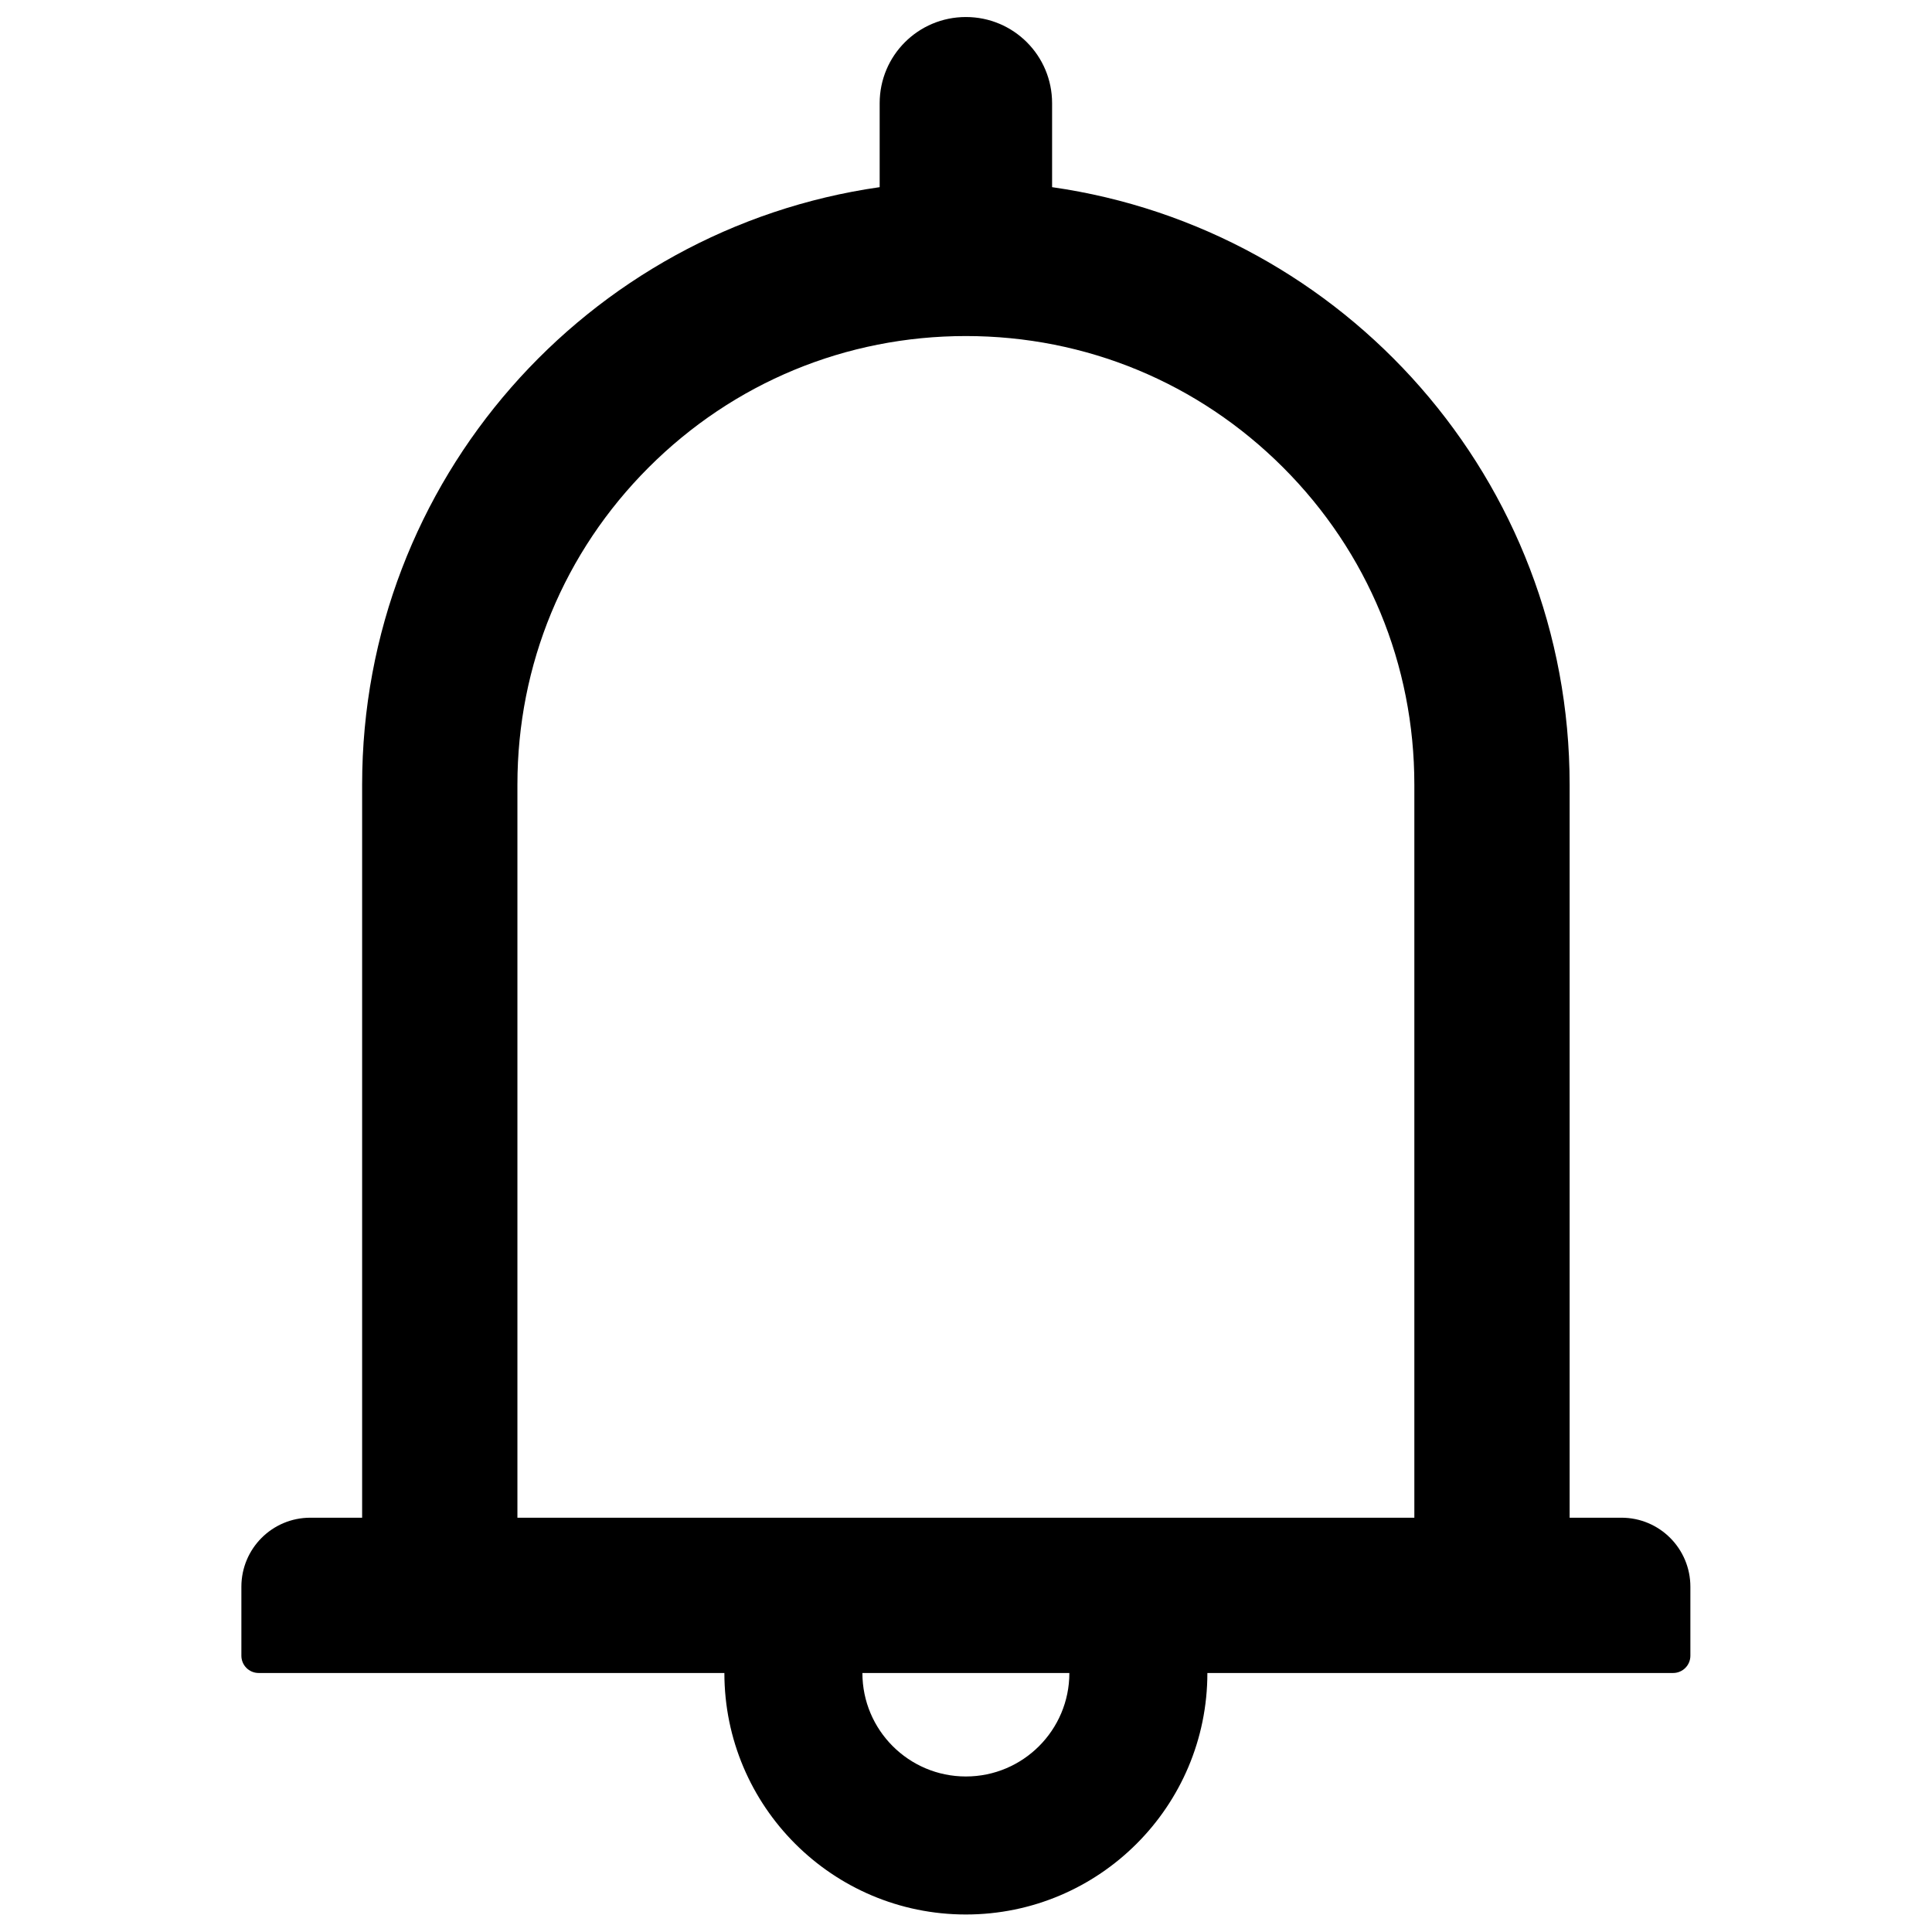 <svg width="16" height="16" viewBox="0 0 16 16" fill="none" xmlns="http://www.w3.org/2000/svg">
<path d="M13.428 12.569H12.999V6.498C12.999 3.978 11.136 1.896 8.713 1.55V0.855C8.713 0.46 8.394 0.141 7.999 0.141C7.604 0.141 7.285 0.46 7.285 0.855V1.55C4.862 1.896 2.999 3.978 2.999 6.498V12.569H2.57C2.254 12.569 1.999 12.825 1.999 13.141V13.712C1.999 13.791 2.063 13.855 2.142 13.855H5.999C5.999 14.959 6.895 15.855 7.999 15.855C9.103 15.855 9.999 14.959 9.999 13.855H13.856C13.935 13.855 13.999 13.791 13.999 13.712V13.141C13.999 12.825 13.744 12.569 13.428 12.569ZM7.999 14.712C7.526 14.712 7.142 14.328 7.142 13.855H8.856C8.856 14.328 8.472 14.712 7.999 14.712ZM4.285 12.569V6.498C4.285 5.505 4.67 4.573 5.372 3.871C6.074 3.169 7.006 2.783 7.999 2.783C8.992 2.783 9.924 3.169 10.626 3.871C11.328 4.573 11.713 5.505 11.713 6.498V12.569H4.285Z" fill="black"/>
</svg>
